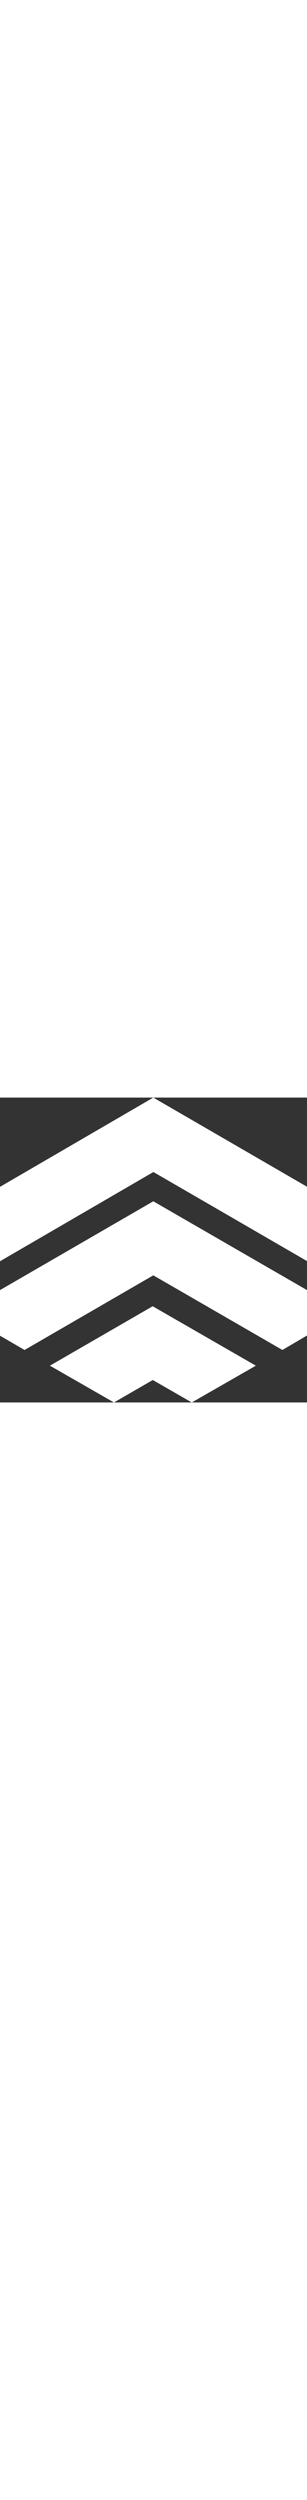<svg width="30" viewBox="0 0 246 244" fill="none" xmlns="http://www.w3.org/2000/svg">
<rect x="0" y="0" width="246" height="244" fill="#333333" stroke="none"/>
<path d="M122.921 59.562L246 130.841V71.359L122.842 0L0 71.438V131L122.921 59.562Z" fill="white"/>
<path d="M226.313 202L246 190.413V154.081L122.842 83L0 154.081V190.57L19.686 202L122.842 142.264L226.313 202Z" fill="white"/>
<path d="M122.422 226.025L153.67 244L205 214.563L122.342 167L40 214.563L91.323 244L122.422 226.025Z" fill="white"/>
</svg>
